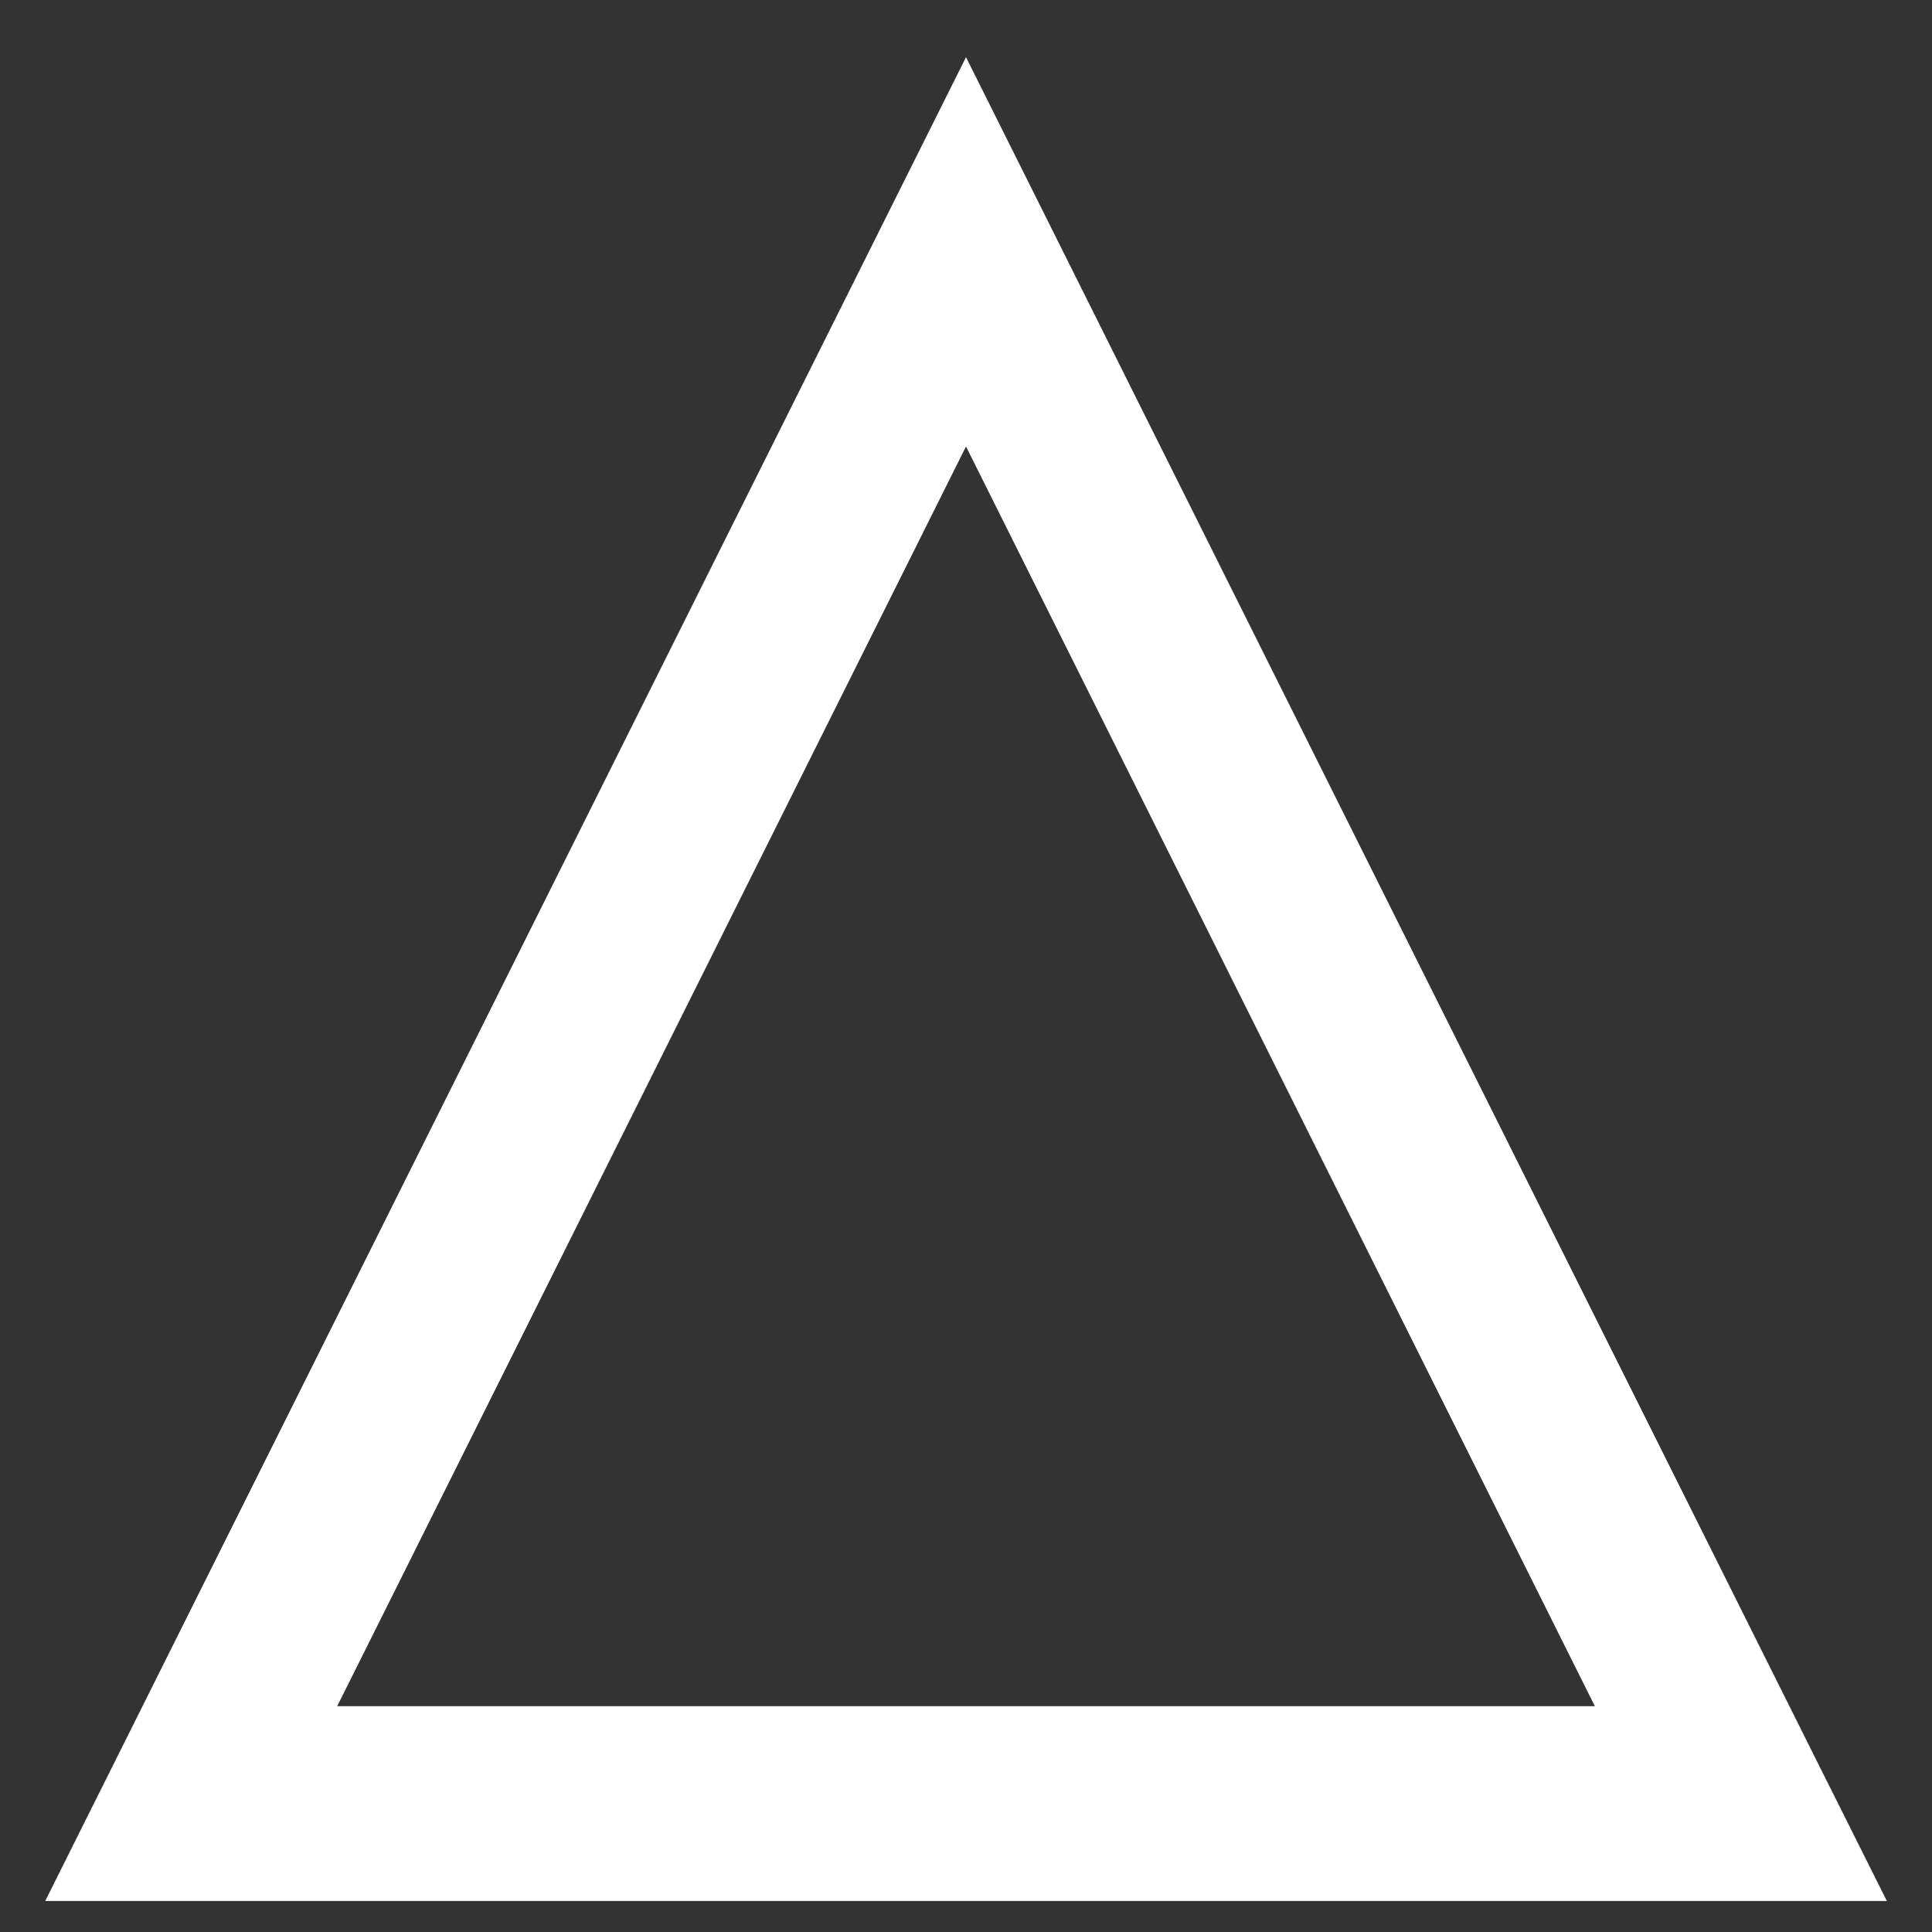 <svg xmlns="http://www.w3.org/2000/svg" viewBox="0 0 64 64" height="64mm" width="64mm"><rect x="0" y="0" width="64" height="64" fill="#333333" stroke="none"/><path d="M32 1.894 1.499 62.972h61.005l-2.42-4.835zm0 12.896 20.832 41.73H11.17Z" fill="#fff"/></svg>